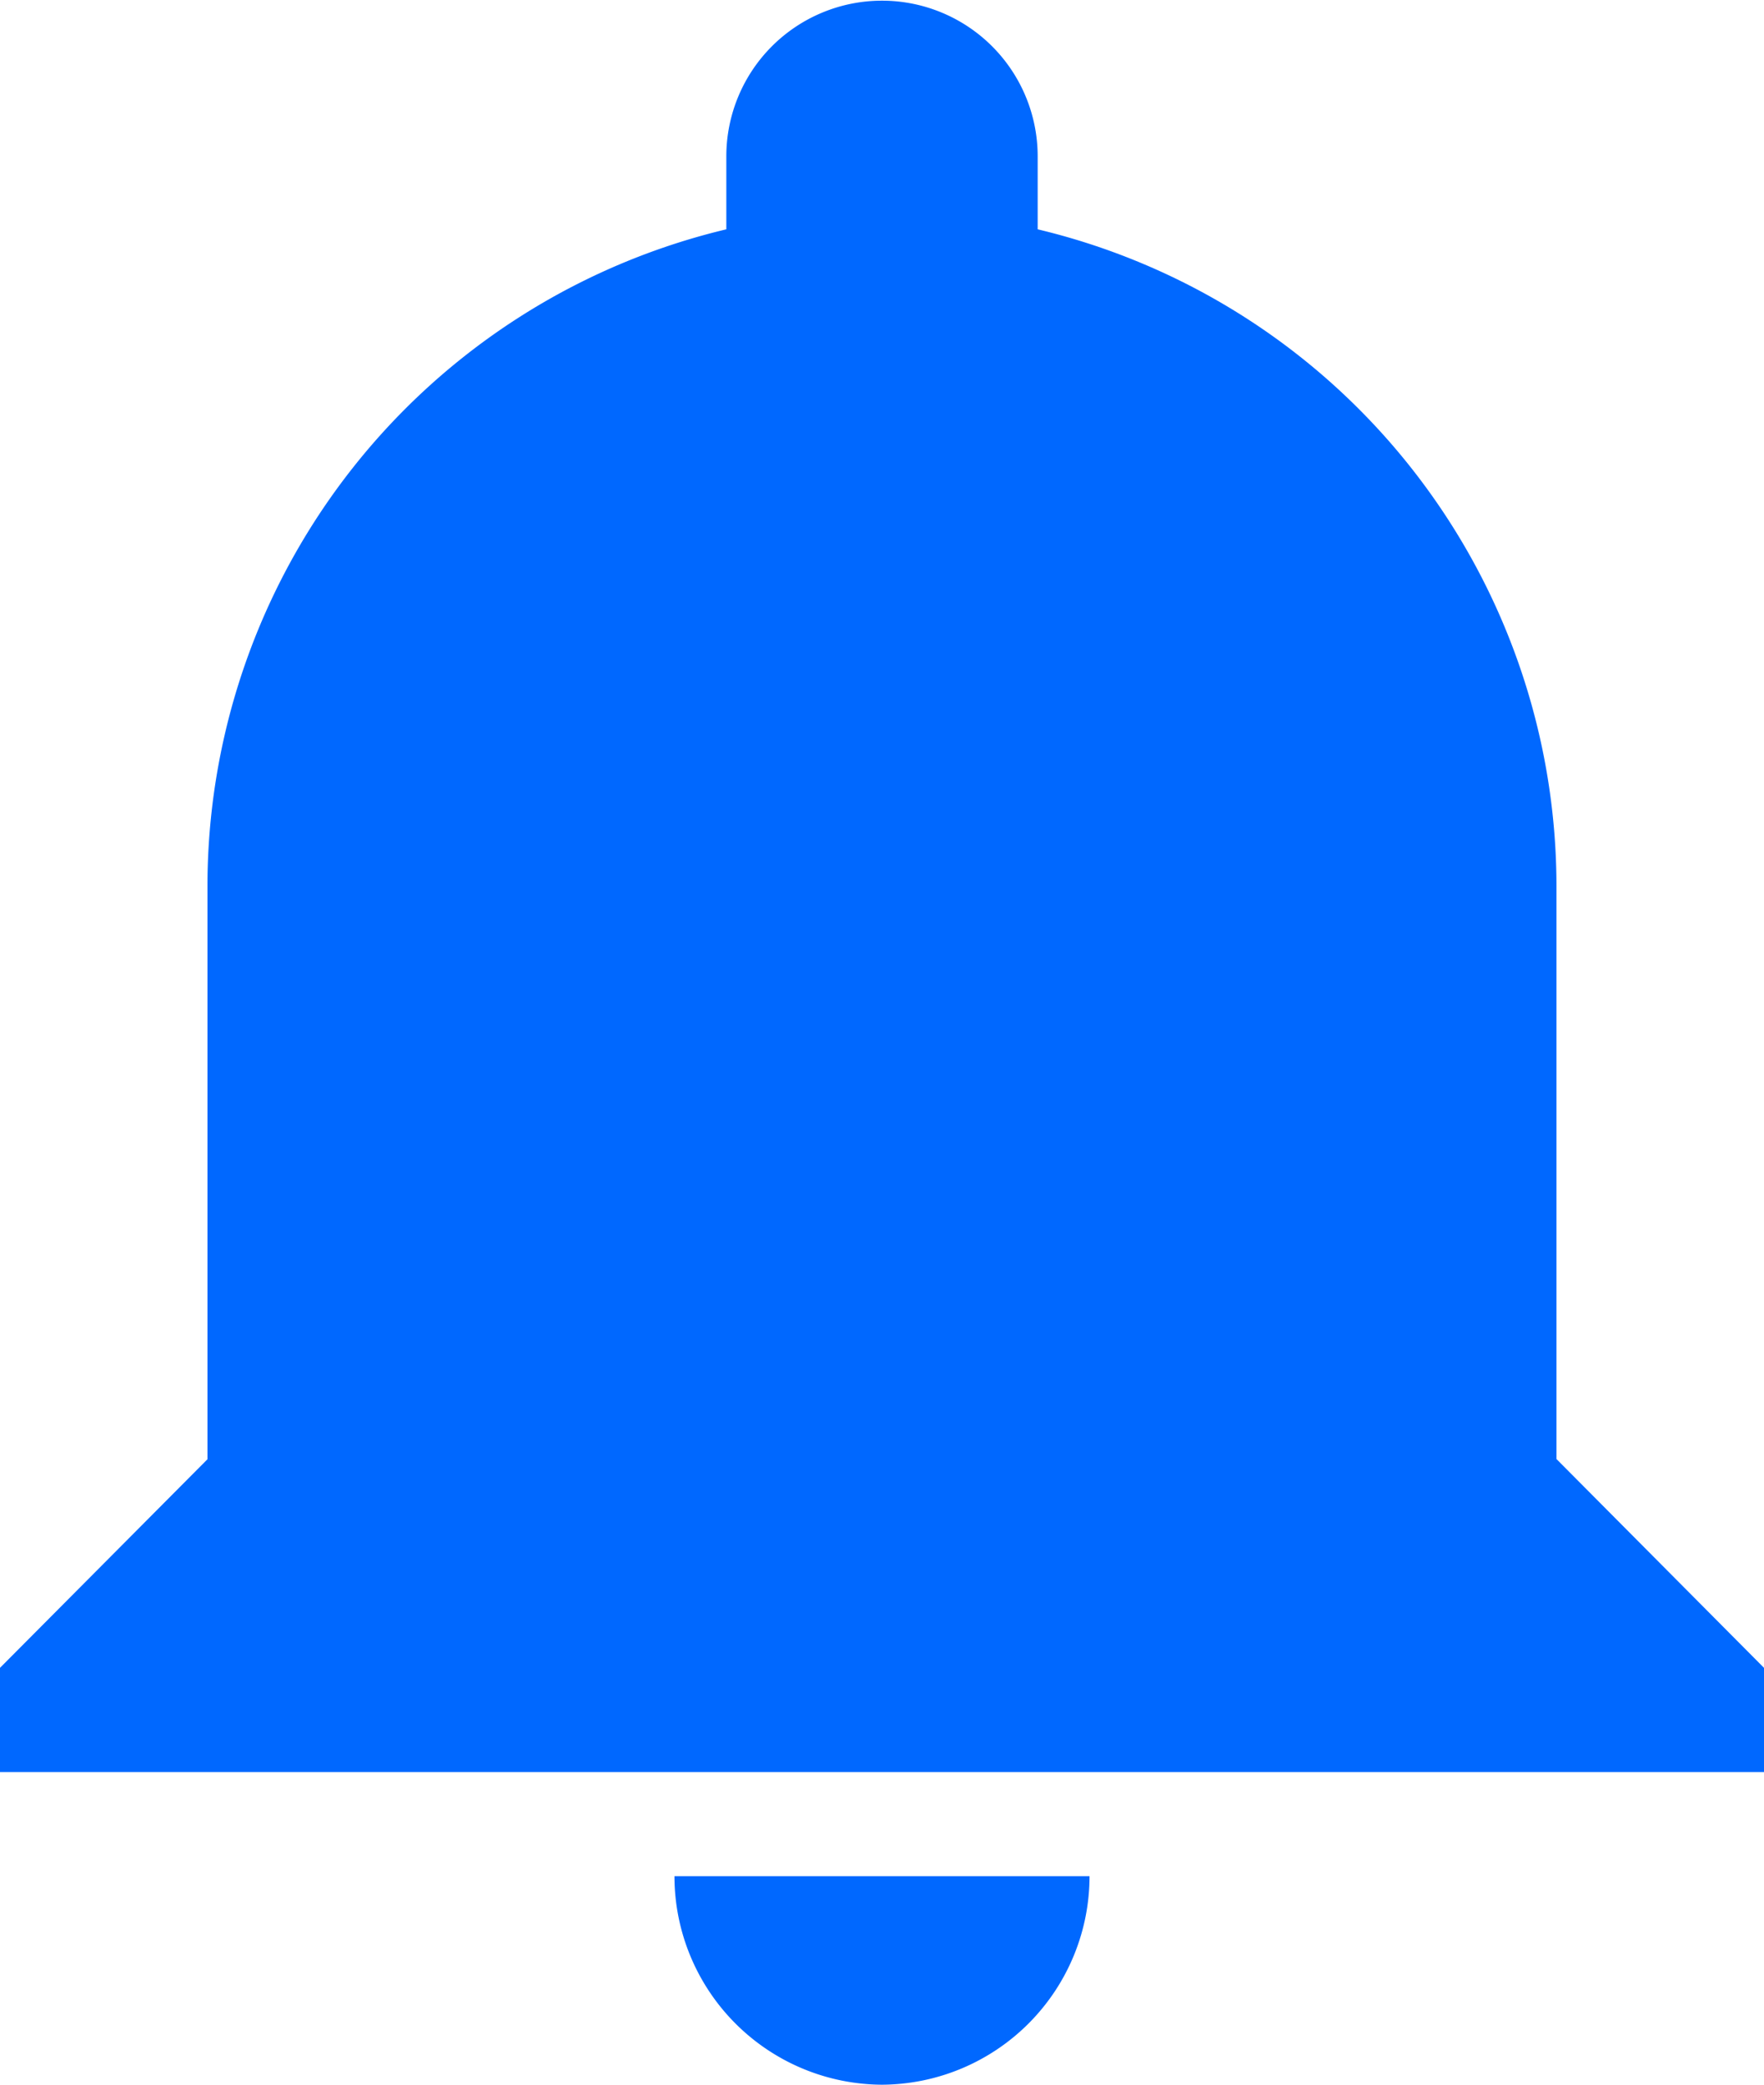 <svg xmlns="http://www.w3.org/2000/svg" width="23.4" height="27.655" viewBox="0 0 23.4 27.655">
  <path id="Icon_ionic-md-notifications" data-name="Icon ionic-md-notifications" d="M17.325,31.03a2.767,2.767,0,0,0,2.753-2.766H14.572A2.767,2.767,0,0,0,17.325,31.03Zm8.947-8.3V15.128A8.962,8.962,0,0,0,19.39,6.417V5.449a2.065,2.065,0,1,0-4.13,0v.968a8.962,8.962,0,0,0-6.883,8.711v7.605L5.625,25.5v1.383h23.4V25.5Z" transform="translate(-5.625 -3.375)" fill="#0068FF"/>
</svg>
